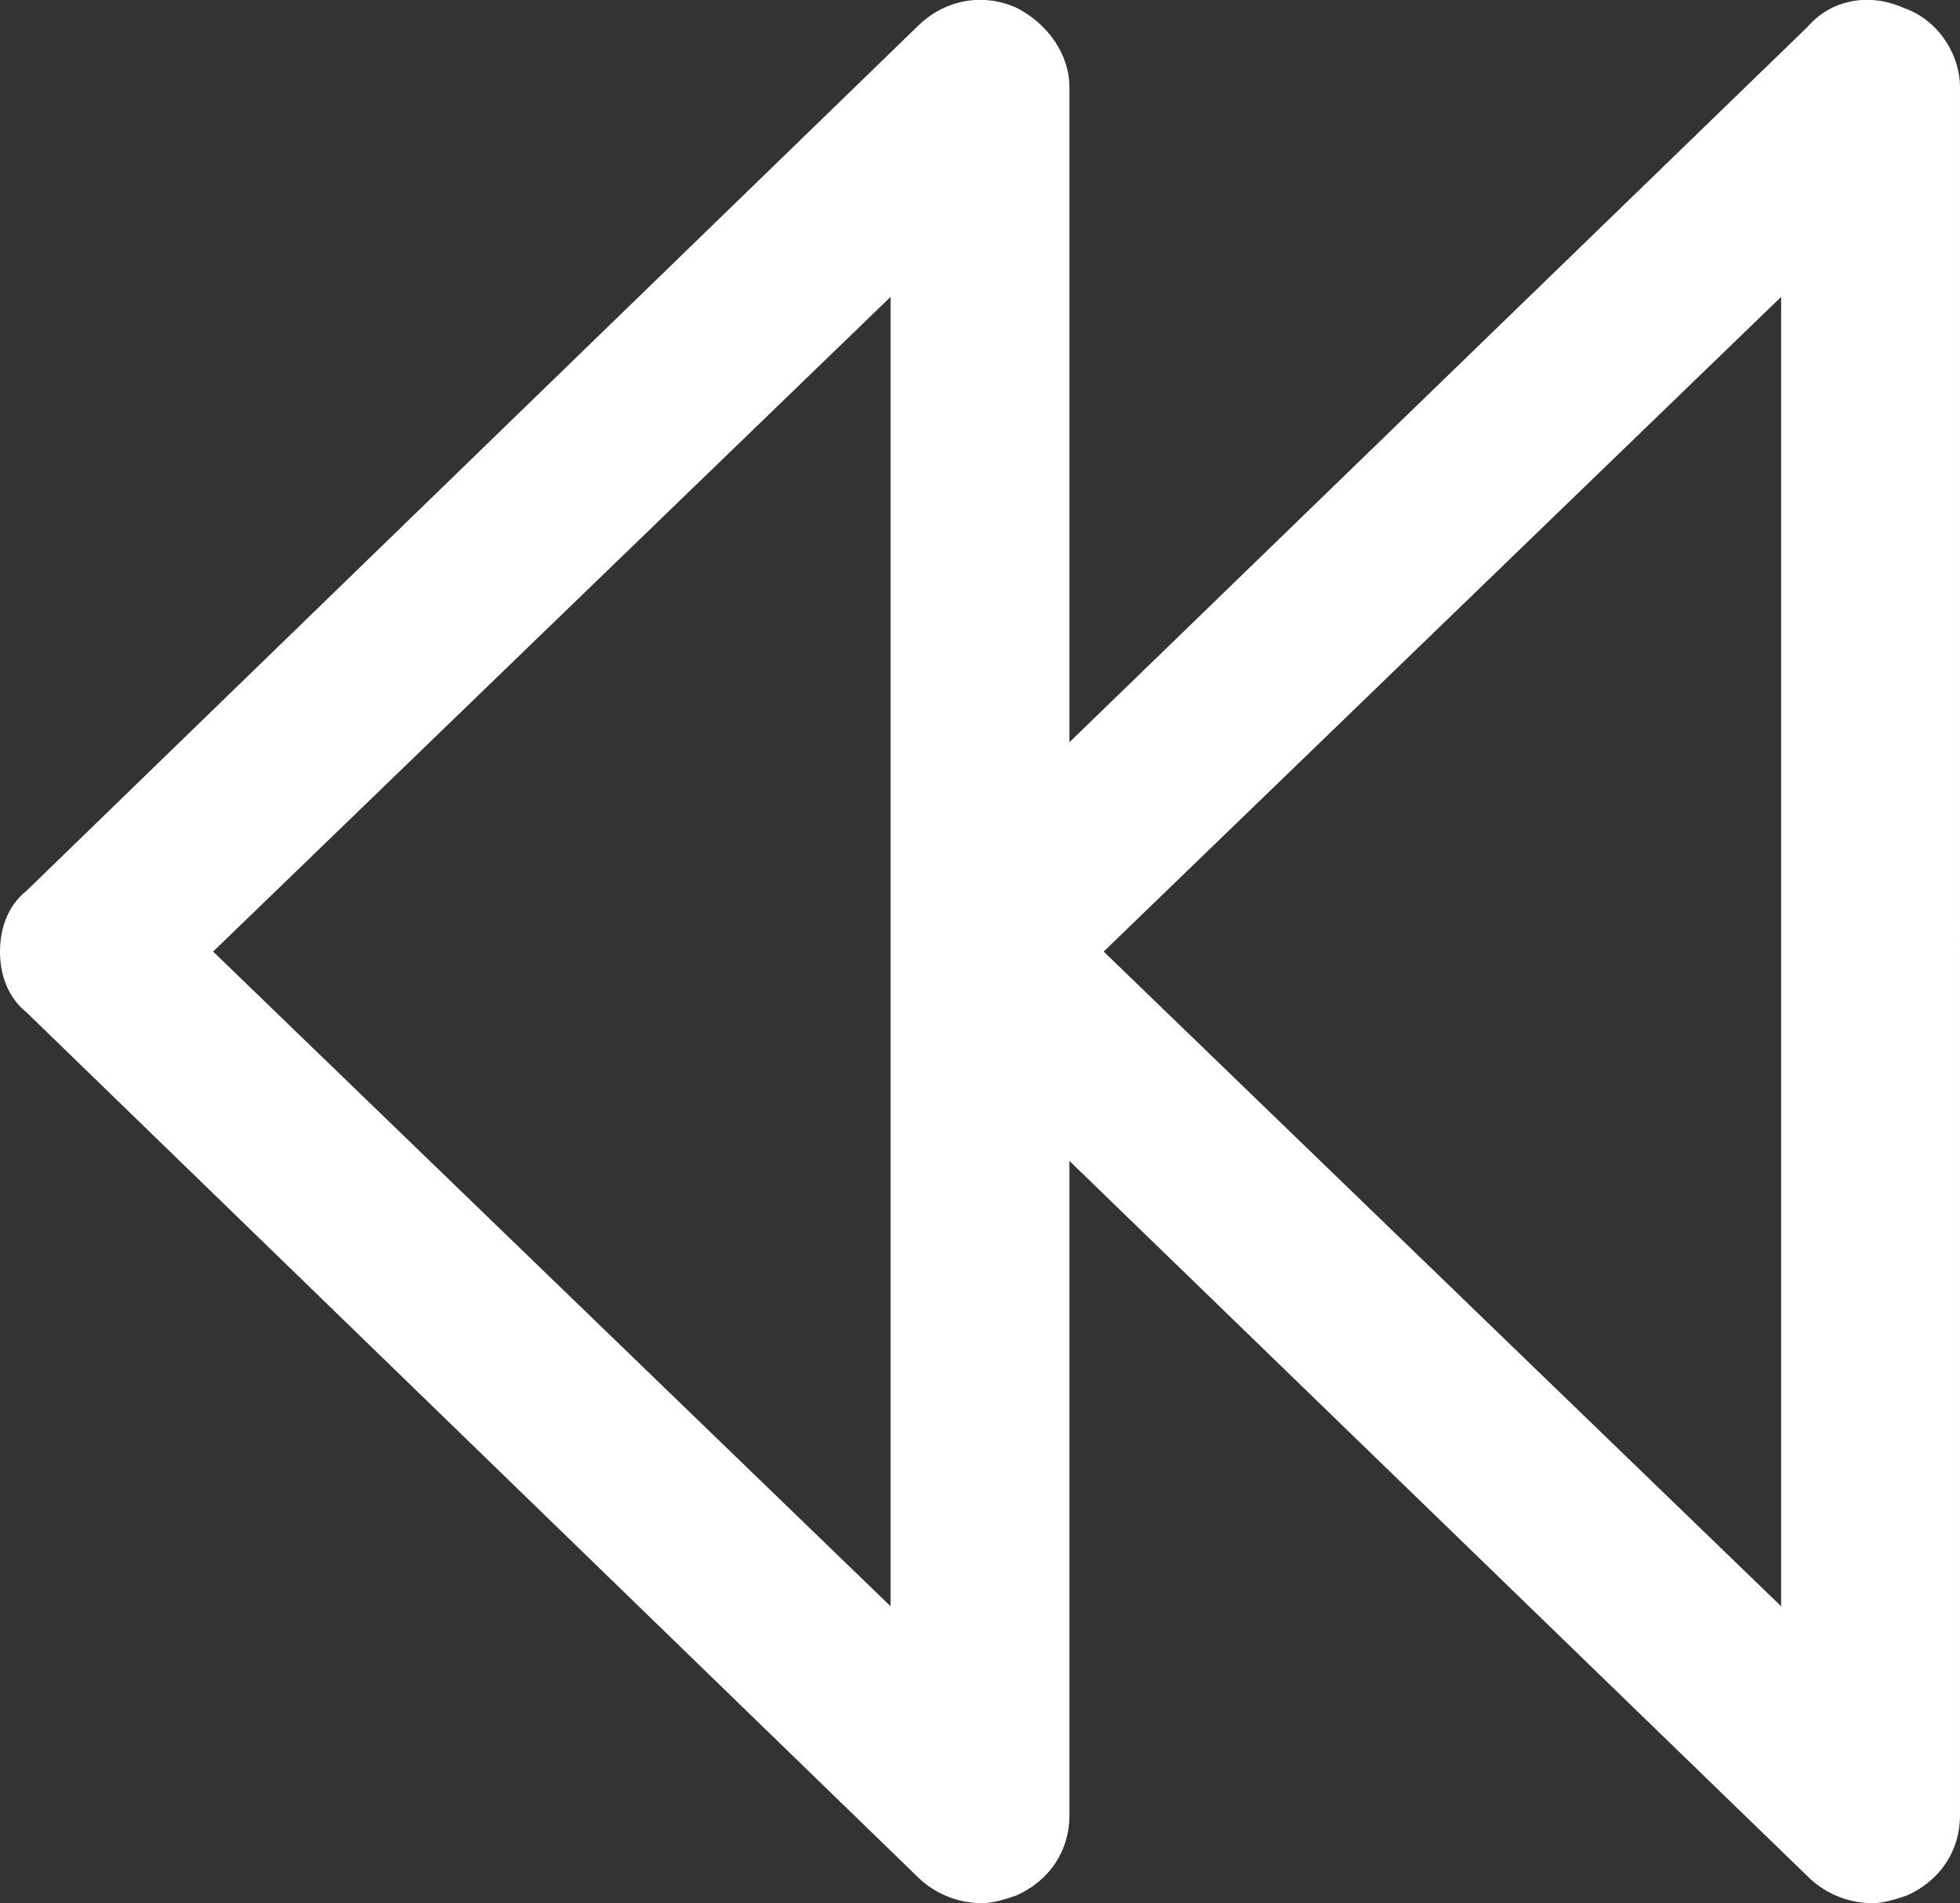 <?xml version="1.0" encoding="utf-8"?>
<!-- Generator: Adobe Illustrator 27.1.1, SVG Export Plug-In . SVG Version: 6.00 Build 0)  -->
<svg version="1.1" id="Camada_1" xmlns="http://www.w3.org/2000/svg" xmlns:xlink="http://www.w3.org/1999/xlink" x="0px" y="0px"
	 viewBox="0 0 51.5 50" style="enable-background:new 0 0 51.5 50;" xml:space="preserve">
<rect x="0" y="0" width="51.5" height="50" fill="#333333" stroke="none"/>
<style type="text/css">
	.st0{fill:#FFFFFF;}
</style>
<g>
	<path class="st0" d="M50,0.2c-0.9-0.4-1.9-0.2-2.5,0.5L28.1,19.5V2.3c0-0.9-0.6-1.7-1.4-2.1c-0.9-0.4-1.9-0.2-2.6,0.5L0.7,23.4
		C0.2,23.8,0,24.4,0,25c0,0.6,0.2,1.2,0.7,1.6l23.4,22.7c0.4,0.4,1,0.7,1.7,0.7c0.3,0,0.6-0.1,0.9-0.2c0.9-0.4,1.4-1.2,1.4-2.1V30.5
		l19.4,18.8c0.4,0.4,1,0.7,1.7,0.7c0.3,0,0.6-0.1,0.9-0.2c0.9-0.4,1.4-1.2,1.4-2.1V2.3C51.5,1.4,50.9,0.5,50,0.2L50,0.2z M23.4,42.2
		L5.6,25L23.4,7.8V42.2z M46.8,42.2L29,25L46.8,7.8V42.2L46.8,42.2z"/>
</g>
</svg>
